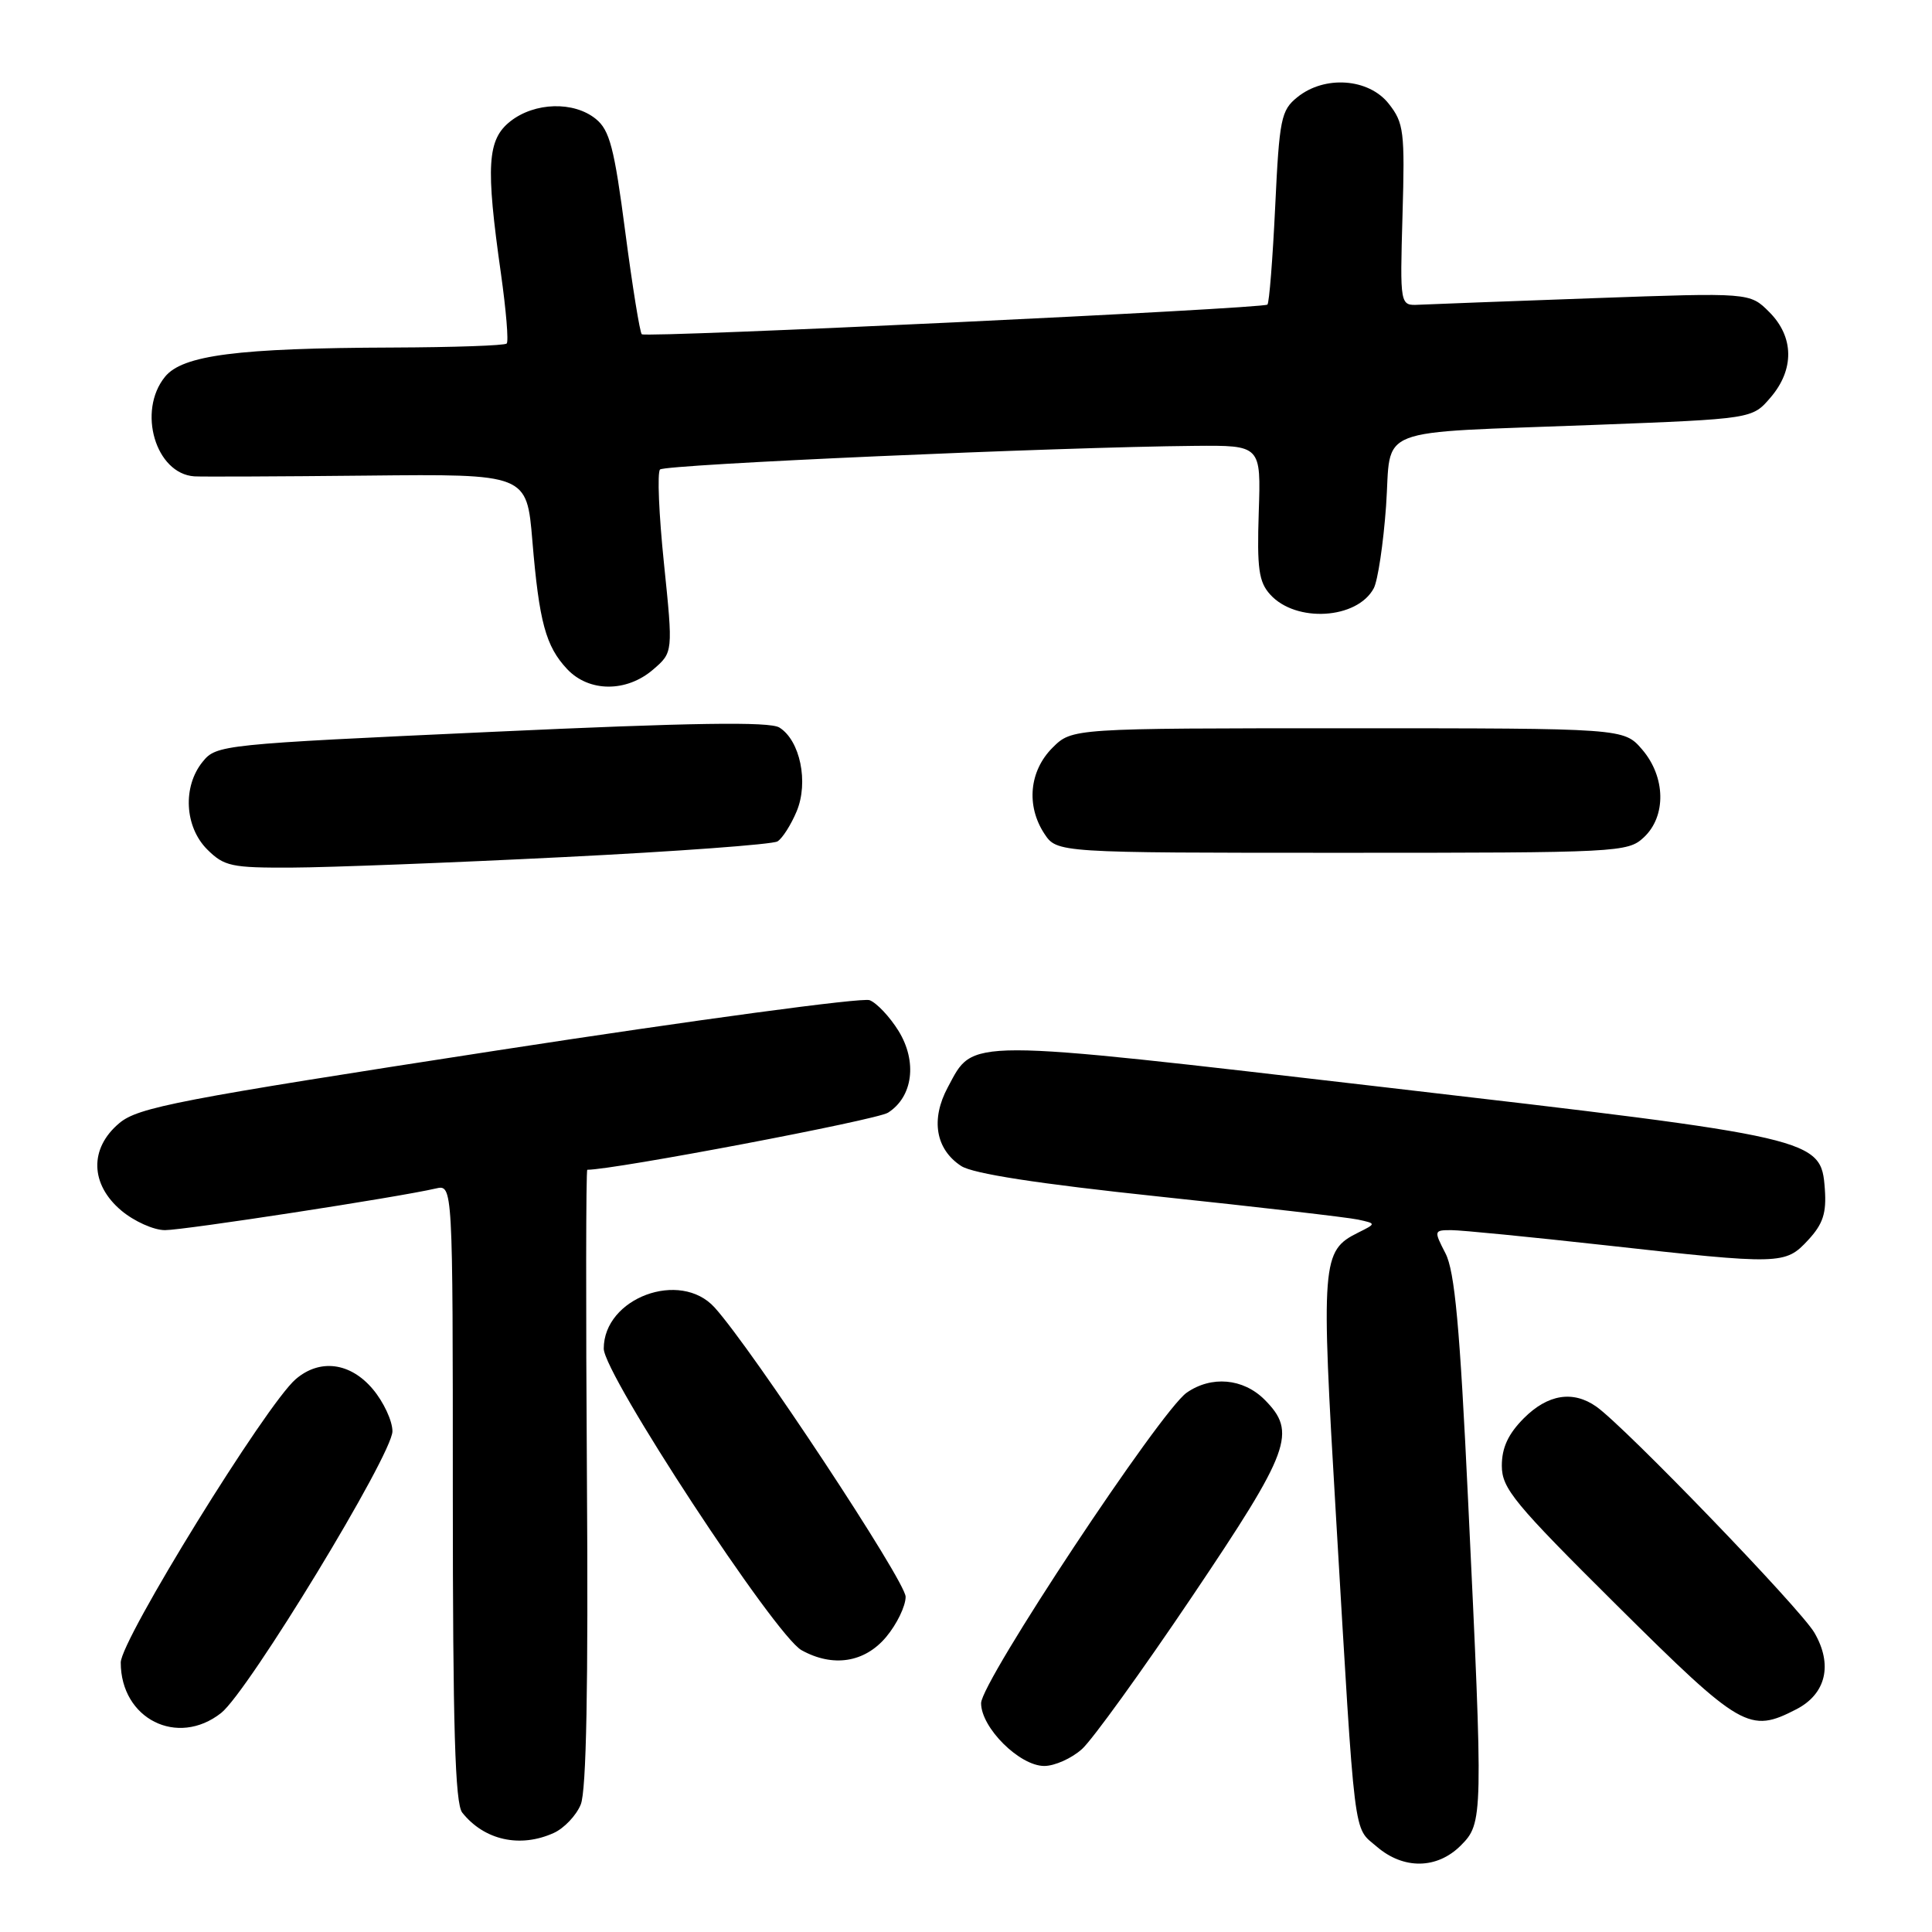 <?xml version="1.0" encoding="UTF-8" standalone="no"?>
<!DOCTYPE svg PUBLIC "-//W3C//DTD SVG 1.1//EN" "http://www.w3.org/Graphics/SVG/1.1/DTD/svg11.dtd" >
<svg xmlns="http://www.w3.org/2000/svg" xmlns:xlink="http://www.w3.org/1999/xlink" version="1.1" viewBox="0 0 256 256">
 <g >
 <path fill="currentColor"
d=" M 193.55 244.55 C 196.53 241.56 196.54 240.94 194.53 198.82 C 193.44 175.80 192.76 168.44 191.53 166.07 C 189.98 163.06 190.00 163.00 192.32 163.00 C 193.62 163.00 202.74 163.90 212.59 164.99 C 236.06 167.60 236.55 167.59 239.60 164.30 C 241.56 162.18 242.03 160.74 241.80 157.55 C 241.30 150.83 240.91 150.74 183.50 144.07 C 127.25 137.54 129.10 137.54 125.59 144.07 C 123.30 148.33 123.97 152.28 127.36 154.50 C 128.92 155.52 137.51 156.85 153.59 158.55 C 166.74 159.94 178.60 161.31 179.94 161.60 C 182.37 162.13 182.37 162.13 179.94 163.34 C 175.13 165.74 175.02 167.08 177.03 201.00 C 179.61 244.66 179.28 241.99 182.43 244.69 C 185.97 247.74 190.41 247.68 193.55 244.55 Z  M 73.39 242.87 C 74.75 242.25 76.36 240.56 76.95 239.11 C 77.70 237.32 77.96 223.46 77.77 195.74 C 77.62 173.33 77.64 155.00 77.82 155.00 C 81.40 155.00 116.12 148.41 117.66 147.44 C 120.97 145.34 121.57 140.67 119.06 136.60 C 117.90 134.73 116.18 132.90 115.23 132.53 C 114.28 132.15 92.15 135.14 66.05 139.16 C 23.56 145.71 18.30 146.72 15.80 148.83 C 11.82 152.17 11.94 156.93 16.08 160.41 C 17.77 161.83 20.37 163.00 21.86 163.00 C 24.39 163.00 52.79 158.64 57.75 157.48 C 60.00 156.96 60.00 156.96 60.00 197.79 C 60.00 228.95 60.30 238.99 61.25 240.18 C 64.17 243.85 68.93 244.90 73.39 242.87 Z  M 143.38 231.75 C 144.75 230.51 151.30 221.44 157.94 211.58 C 171.02 192.15 171.88 189.79 167.55 185.45 C 164.72 182.63 160.51 182.26 157.24 184.54 C 153.75 186.99 130.00 222.85 130.00 225.68 C 130.00 228.93 135.10 234.00 138.37 234.00 C 139.75 234.00 142.01 232.99 143.38 231.75 Z  M 29.30 226.98 C 32.89 224.16 52.00 192.73 52.00 189.65 C 52.00 188.28 50.83 185.77 49.41 184.08 C 46.43 180.53 42.38 180.00 39.18 182.75 C 35.26 186.12 16.00 217.30 16.00 220.29 C 16.00 227.76 23.51 231.54 29.30 226.98 Z  M 238.04 226.48 C 241.97 224.44 242.88 220.56 240.41 216.33 C 238.52 213.11 215.35 189.09 211.53 186.39 C 208.44 184.21 205.10 184.74 201.92 187.92 C 199.85 190.00 199.00 191.82 199.00 194.21 C 199.00 197.23 200.60 199.17 214.32 212.79 C 230.75 229.09 231.80 229.70 238.04 226.48 Z  M 117.41 216.92 C 118.83 215.23 120.00 212.82 120.00 211.58 C 120.00 209.53 99.70 178.79 94.69 173.25 C 90.13 168.21 80.00 171.98 80.00 178.70 C 80.00 182.10 102.71 216.72 106.21 218.66 C 110.36 220.96 114.56 220.31 117.41 216.92 Z  M 74.67 113.57 C 89.61 112.83 102.37 111.89 103.02 111.49 C 103.67 111.09 104.81 109.30 105.56 107.51 C 107.17 103.66 106.02 98.11 103.27 96.40 C 101.98 95.60 91.72 95.75 65.10 96.98 C 29.36 98.62 28.67 98.69 26.85 100.94 C 24.18 104.23 24.46 109.55 27.45 112.55 C 29.70 114.79 30.67 115.00 38.70 114.96 C 43.54 114.94 59.73 114.32 74.67 113.57 Z  M 217.81 110.96 C 220.82 108.16 220.71 102.94 217.59 99.31 C 215.17 96.50 215.17 96.50 178.61 96.50 C 142.05 96.50 142.05 96.50 139.46 99.08 C 136.39 102.15 135.95 106.75 138.37 110.45 C 140.05 113.00 140.05 113.00 177.83 113.00 C 214.48 113.00 215.69 112.94 217.81 110.96 Z  M 86.54 88.72 C 89.19 86.44 89.19 86.44 87.98 74.67 C 87.31 68.20 87.07 62.59 87.46 62.21 C 88.12 61.54 140.13 59.24 158.29 59.08 C 167.09 59.00 167.09 59.00 166.79 67.89 C 166.55 75.33 166.79 77.11 168.31 78.78 C 171.71 82.55 179.83 82.06 182.03 77.95 C 182.57 76.93 183.30 72.04 183.66 67.07 C 184.42 56.29 181.44 57.45 211.34 56.30 C 232.18 55.50 232.18 55.50 234.59 52.69 C 237.79 48.98 237.73 44.63 234.43 41.34 C 231.86 38.77 231.86 38.77 211.18 39.51 C 199.81 39.92 189.38 40.31 188.00 40.38 C 185.50 40.50 185.50 40.50 185.84 28.50 C 186.16 17.42 186.02 16.29 184.02 13.75 C 181.36 10.37 175.51 9.95 171.89 12.89 C 169.75 14.62 169.52 15.75 168.97 27.37 C 168.64 34.29 168.18 40.14 167.94 40.36 C 167.35 40.90 85.63 44.78 85.04 44.29 C 84.79 44.09 83.80 37.98 82.85 30.72 C 81.40 19.59 80.78 17.24 78.95 15.76 C 76.03 13.39 70.86 13.54 67.63 16.07 C 64.56 18.49 64.34 21.93 66.38 36.27 C 67.06 41.10 67.41 45.26 67.14 45.52 C 66.88 45.79 60.10 46.02 52.08 46.05 C 31.45 46.12 24.18 47.06 21.86 49.93 C 18.17 54.48 20.62 62.77 25.75 63.12 C 26.71 63.18 37.02 63.14 48.65 63.02 C 69.80 62.80 69.80 62.80 70.54 71.64 C 71.44 82.43 72.31 85.63 75.15 88.66 C 78.04 91.73 83.01 91.76 86.54 88.72 Z "/>
</g>
</svg>